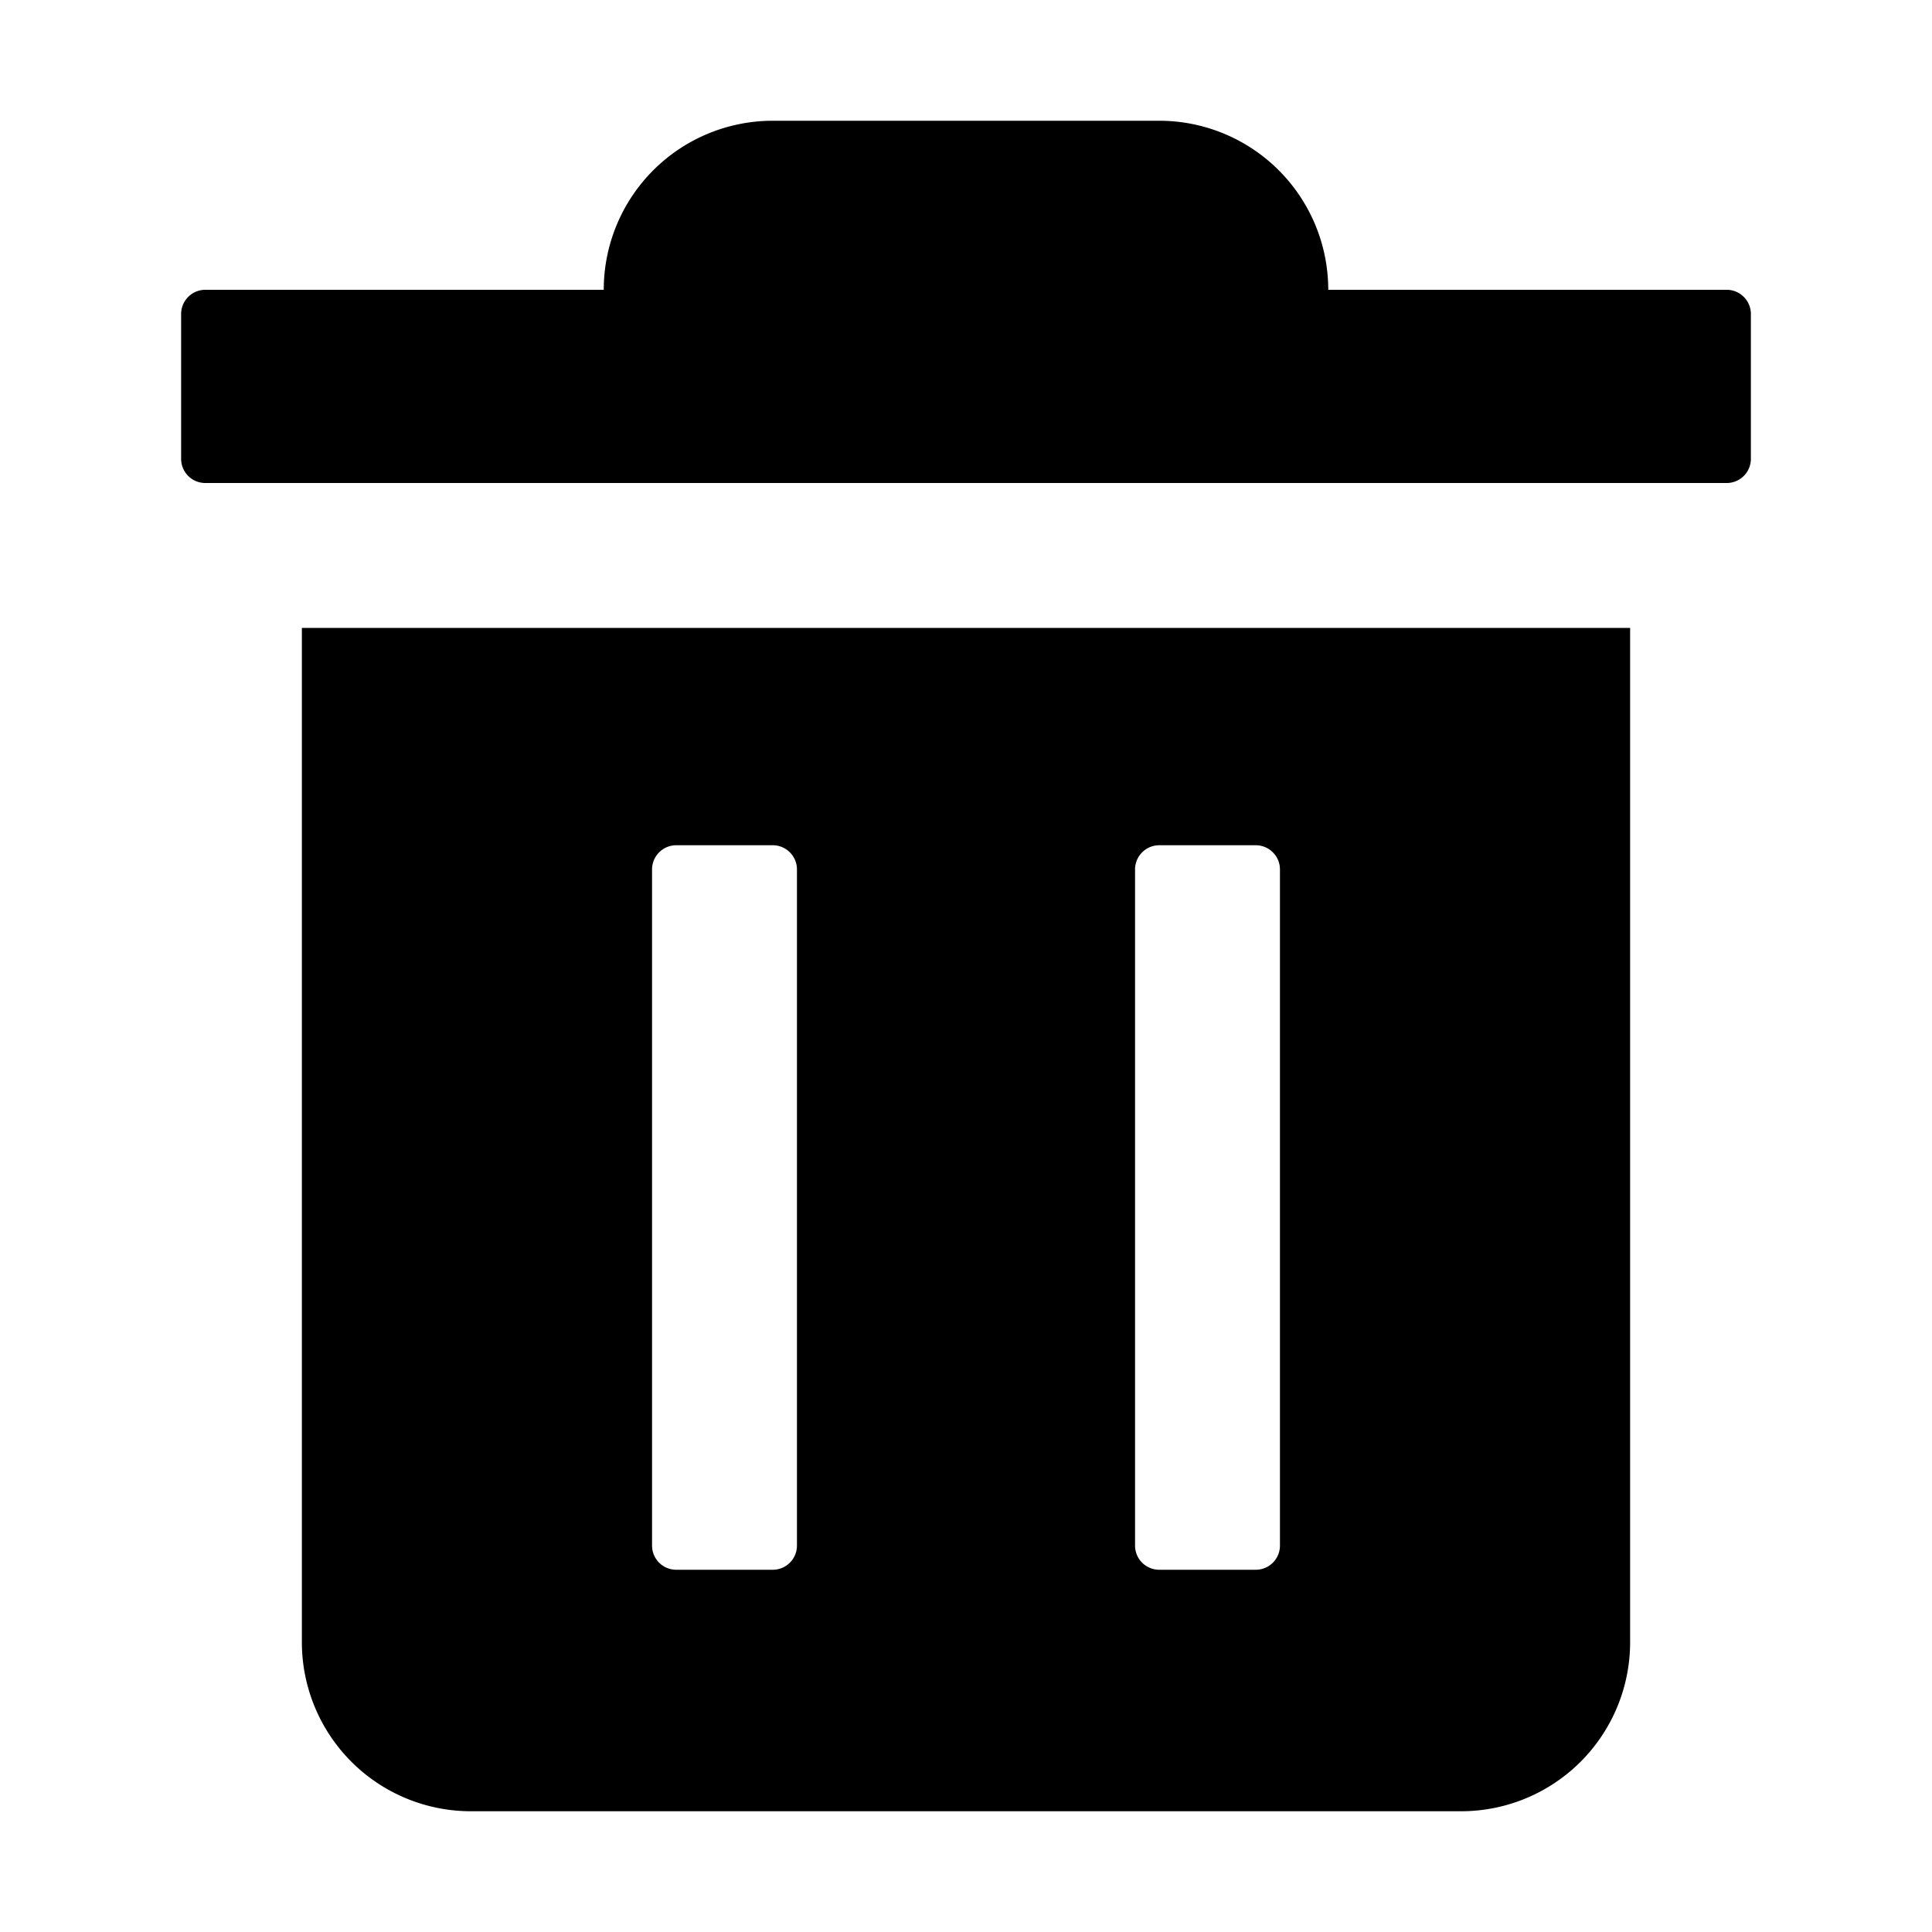 <svg width="16" height="16" fill="currentColor" viewBox="0 0 16 16"><g fill="currentColor"><path d="M5 2.4A1.4 1.4 0 0 1 6.4 1h3.2A1.4 1.4 0 0 1 11 2.4h3.3c.11 0 .2.09.2.2v1.2a.2.2 0 0 1-.2.2H1.7a.2.2 0 0 1-.2-.2V2.6c0-.11.09-.2.2-.2zM13.5 5.2h-11v8.4A1.4 1.4 0 0 0 3.9 15h8.2a1.4 1.4 0 0 0 1.4-1.4zm-6.9 2v5.6a.2.2 0 0 1-.2.2h-.8a.2.2 0 0 1-.2-.2V7.2c0-.11.09-.2.2-.2h.8c.11 0 .2.09.2.2m2.8 0c0-.11.09-.2.2-.2h.8c.11 0 .2.09.2.2v5.6a.2.2 0 0 1-.2.2h-.8a.2.2 0 0 1-.2-.2z"/></g></svg>